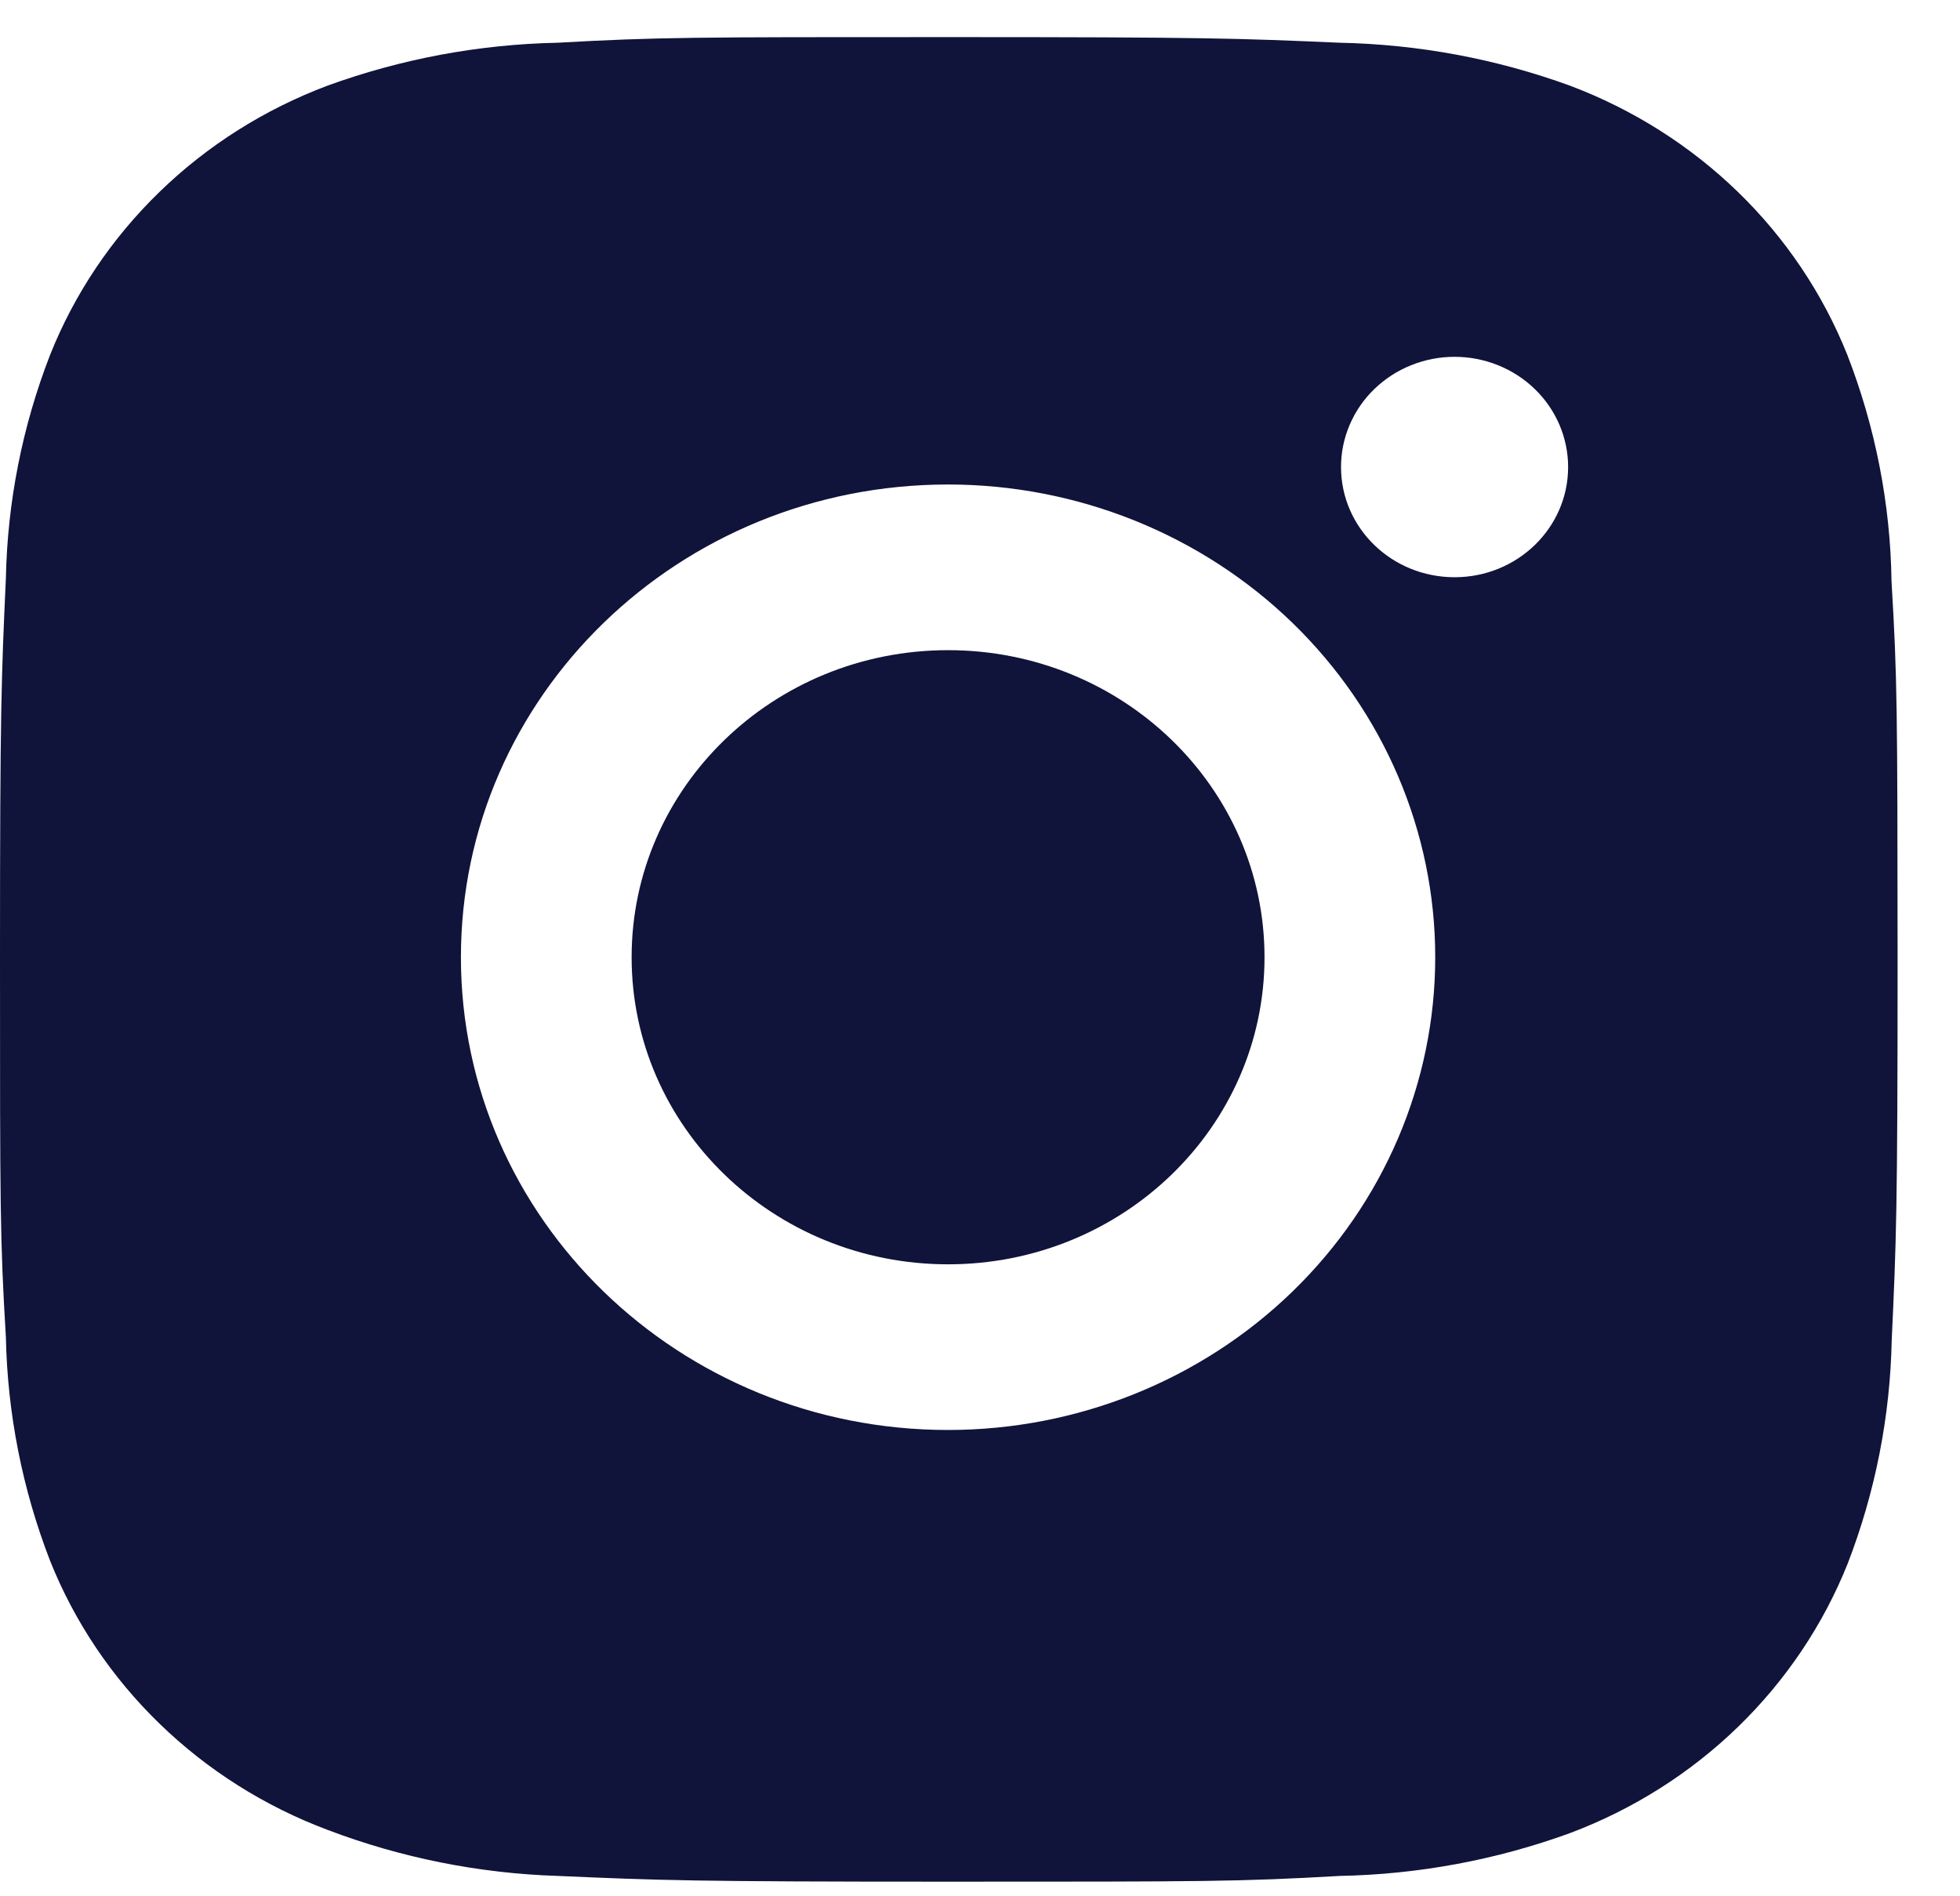 <svg width="31" height="30" viewBox="0 0 31 30" fill="none" xmlns="http://www.w3.org/2000/svg">
<path fill-rule="evenodd" clip-rule="evenodd" d="M29.218 5.615C29.663 6.762 29.9 7.975 29.917 9.2C30.009 10.741 30.01 11.245 30.013 15.146L30.013 15.2C30.013 19.153 29.992 19.646 29.92 21.203C29.895 22.414 29.66 23.608 29.222 24.741C28.835 25.708 28.245 26.586 27.49 27.319C26.734 28.053 25.829 28.625 24.833 29C23.667 29.425 22.435 29.654 21.19 29.678C19.598 29.769 19.077 29.769 15.007 29.769C10.937 29.769 10.428 29.748 8.823 29.678C7.576 29.638 6.344 29.392 5.182 28.95C4.185 28.576 3.28 28.004 2.524 27.27C1.768 26.537 1.178 25.659 0.792 24.692C0.353 23.558 0.118 22.364 0.093 21.154C0 19.607 0 19.103 0 15.152C0 11.201 0.022 10.708 0.093 9.15C0.117 7.942 0.353 6.746 0.792 5.615C1.177 4.648 1.767 3.769 2.523 3.036C3.278 2.302 4.183 1.73 5.18 1.355C6.346 0.931 7.577 0.701 8.822 0.676C10.413 0.587 10.935 0.587 15.005 0.587C19.075 0.587 19.583 0.606 21.187 0.676C22.432 0.701 23.664 0.93 24.83 1.355C25.826 1.73 26.731 2.303 27.487 3.036C28.242 3.769 28.832 4.648 29.218 5.615ZM7.29 15.144C7.29 19.276 10.738 22.623 14.995 22.623C17.038 22.623 18.998 21.835 20.443 20.432C21.888 19.03 22.7 17.127 22.7 15.144C22.7 13.16 21.888 11.258 20.443 9.855C18.998 8.453 17.038 7.665 14.995 7.665C10.738 7.665 7.29 11.012 7.29 15.144ZM21.21 7.388C21.21 8.352 22.012 9.132 23.007 9.132C23.998 9.132 24.802 8.352 24.802 7.388C24.802 7.159 24.755 6.933 24.665 6.721C24.575 6.51 24.442 6.317 24.276 6.156C24.109 5.994 23.911 5.865 23.693 5.778C23.475 5.69 23.242 5.645 23.006 5.645C22.77 5.645 22.537 5.69 22.319 5.778C22.101 5.865 21.903 5.994 21.736 6.156C21.569 6.317 21.437 6.51 21.347 6.721C21.256 6.933 21.21 7.159 21.21 7.388ZM20 15.144C20 17.827 17.759 20.002 14.995 20.002C12.231 20.002 9.99 17.827 9.99 15.144C9.99 12.461 12.231 10.286 14.995 10.286C17.759 10.286 20 12.461 20 15.144Z" fill="#10133A"/>
</svg>
